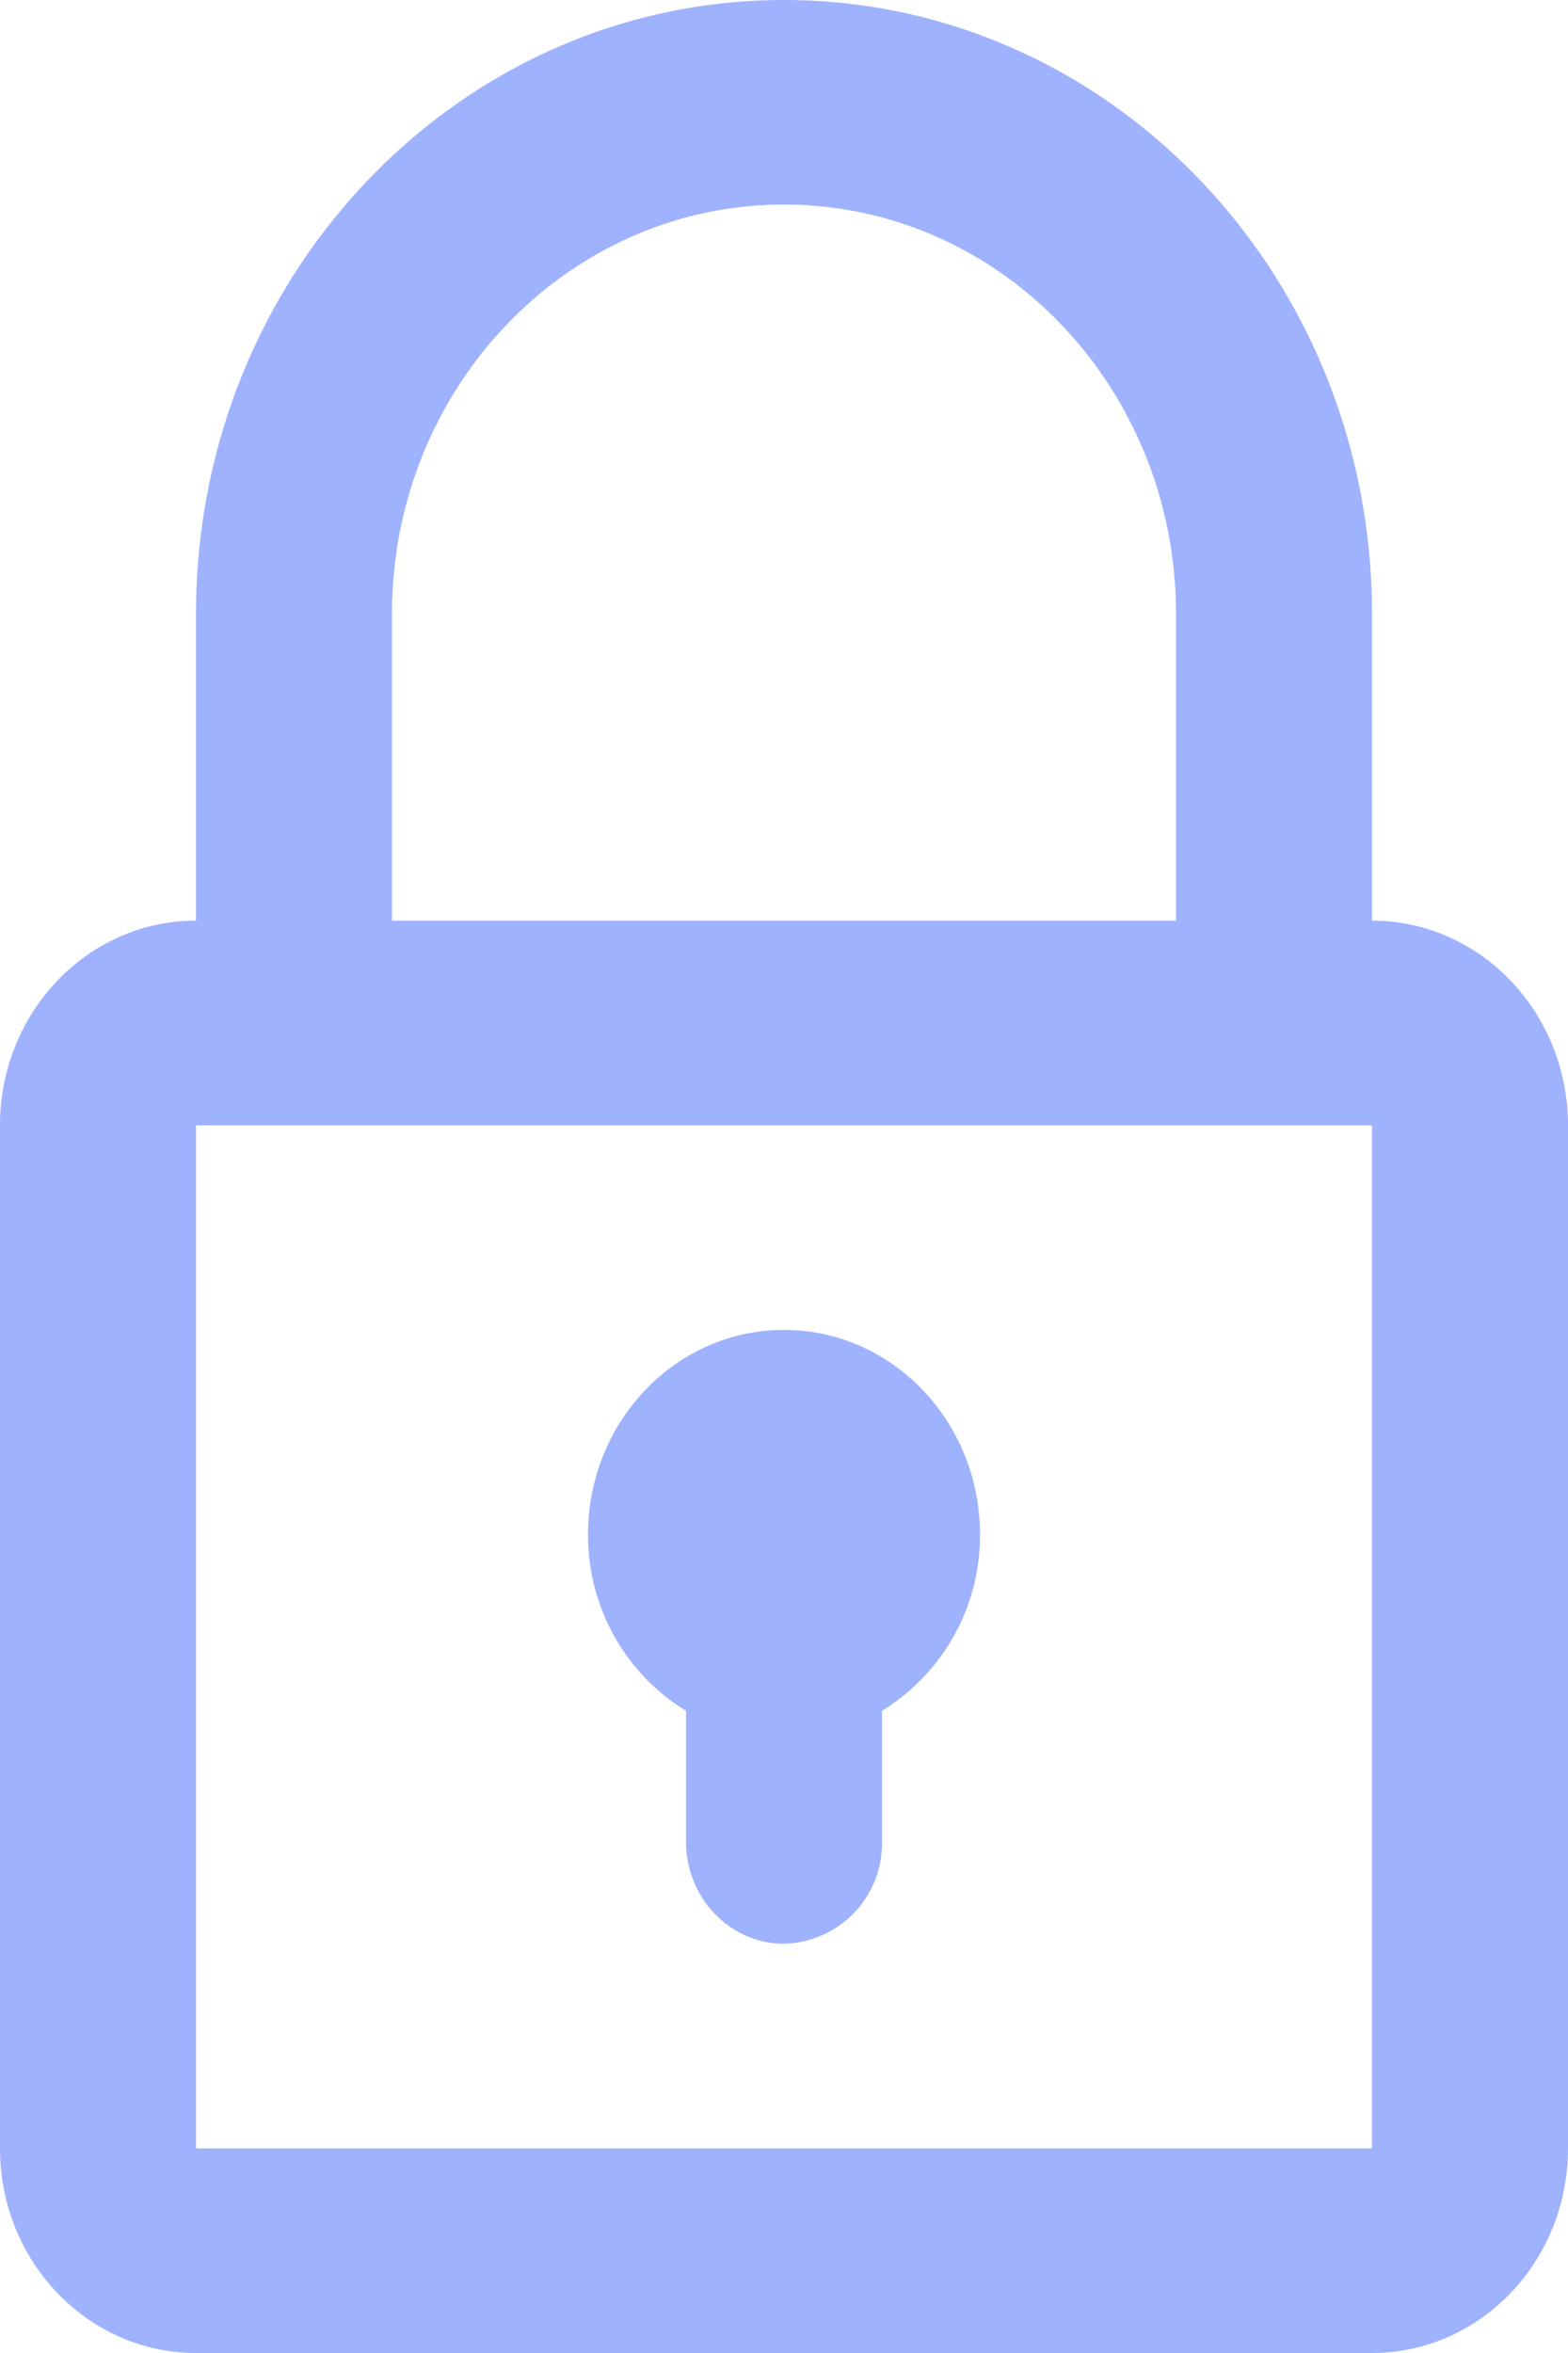 <svg width="10" height="15" viewBox="0 0 10 15" xmlns="http://www.w3.org/2000/svg"><title>Shape</title><g id="Retailer-Partners" fill="none" fill-rule="evenodd" transform="translate(-1035 -12)"><g id="Nav/Secondary-(Top)" fill="#9FB2FE" fill-rule="nonzero"><path d="M1043.75 17.87v-1.957c0-2.161-1.679-3.913-3.75-3.913-2.071 0-3.75 1.752-3.75 3.913v1.956c-.69 0-1.25.584-1.25 1.305v6.522c0 .72.56 1.304 1.25 1.304h7.5c.69 0 1.25-.584 1.25-1.304v-6.522c0-.72-.56-1.305-1.25-1.305zm-6.25-1.957c0-1.44 1.12-2.609 2.5-2.609s2.5 1.168 2.5 2.61v1.955h-5v-1.956zm6.25 9.783h-7.5v-6.522h7.5v6.522zm-4.375-2.79v.833c0 .36.28.652.625.652a.64.64 0 0 0 .625-.652v-.833a1.31 1.31 0 0 0 .625-1.123c0-.721-.56-1.305-1.25-1.305s-1.25.584-1.25 1.305c0 .481.253.897.625 1.123z" id="Shape"/></g></g></svg>